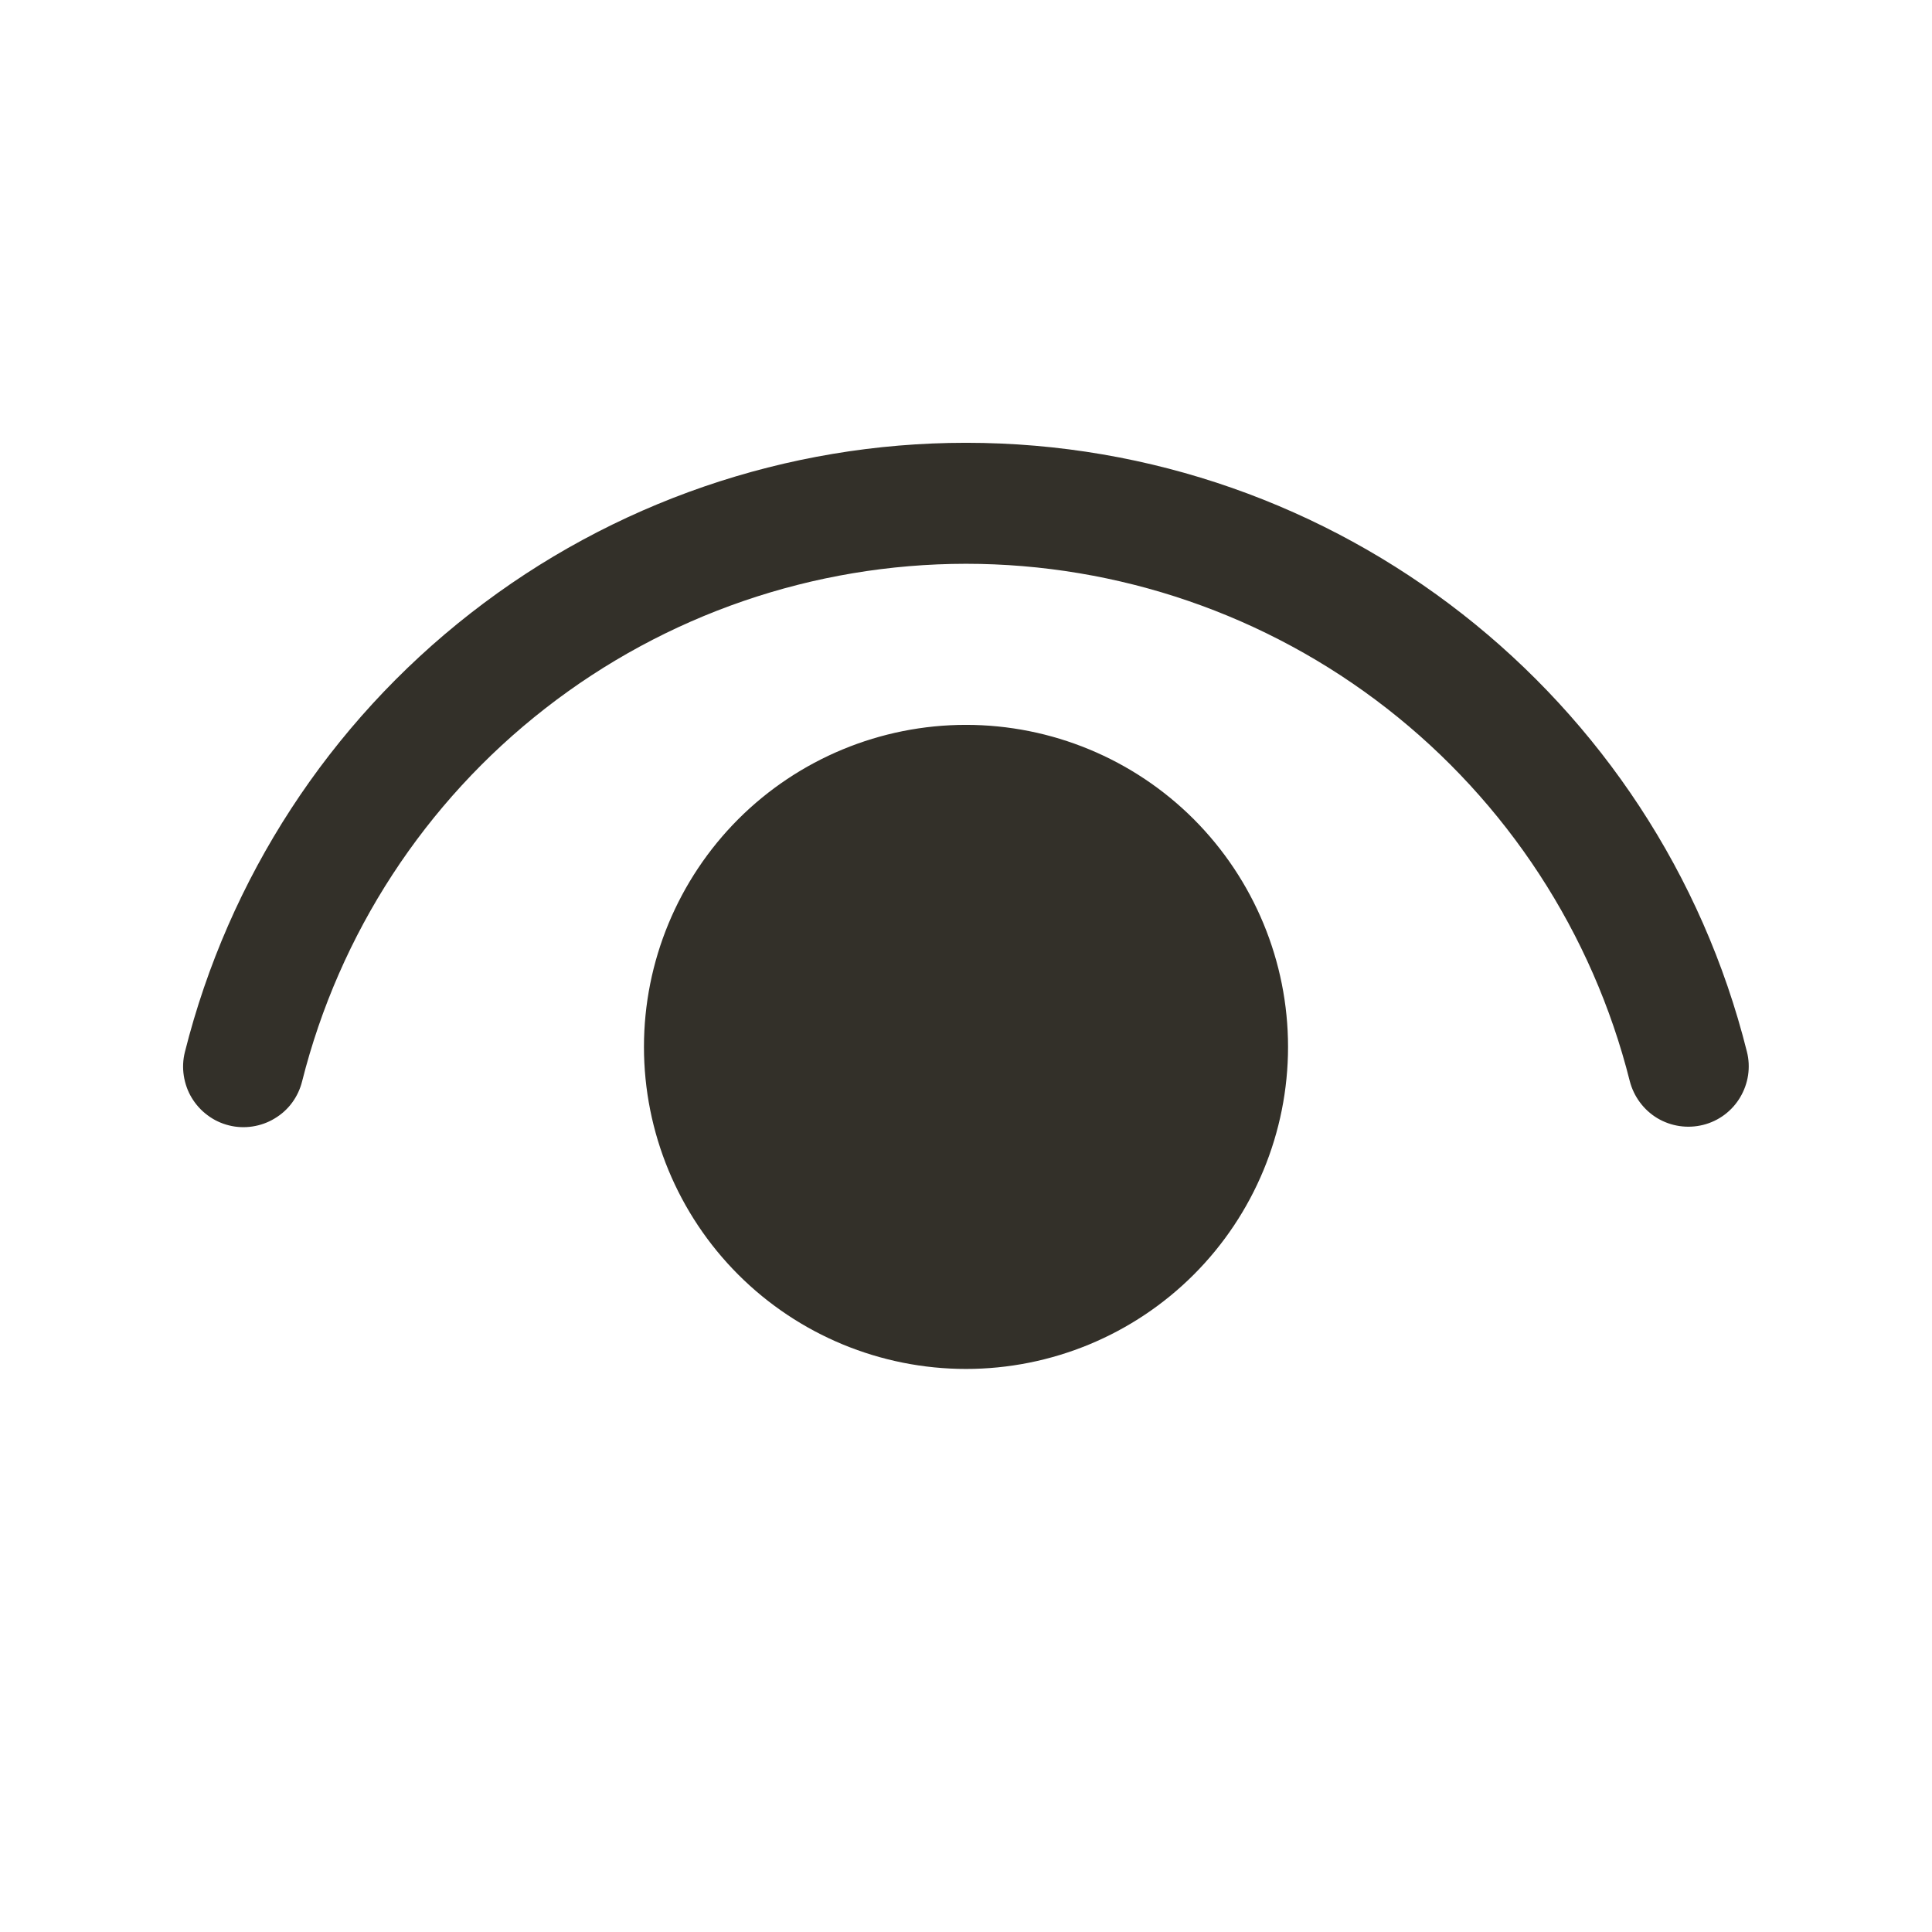 <svg width="16" height="16" viewBox="0 0 16 16" fill="none" xmlns="http://www.w3.org/2000/svg">
<path d="M8 6.003C8.707 6.003 9.386 6.284 9.886 6.784C10.386 7.285 10.667 7.963 10.667 8.67C10.667 9.377 10.386 10.056 9.886 10.556C9.386 11.056 8.707 11.337 8 11.337C7.293 11.337 6.614 11.056 6.114 10.556C5.614 10.056 5.333 9.377 5.333 8.67C5.333 7.963 5.614 7.285 6.114 6.784C6.614 6.284 7.293 6.003 8 6.003V6.003ZM8 3.667C11.075 3.667 13.731 5.767 14.467 8.709C14.5 8.838 14.479 8.974 14.411 9.088C14.343 9.202 14.233 9.284 14.104 9.316C13.975 9.348 13.839 9.328 13.725 9.26C13.612 9.192 13.53 9.081 13.497 8.953C13.189 7.728 12.48 6.642 11.484 5.866C10.488 5.09 9.261 4.669 7.999 4.669C6.736 4.67 5.51 5.091 4.514 5.868C3.518 6.644 2.81 7.731 2.502 8.955C2.486 9.019 2.458 9.079 2.419 9.132C2.38 9.185 2.331 9.229 2.274 9.263C2.218 9.297 2.156 9.319 2.091 9.329C2.026 9.339 1.959 9.336 1.896 9.32C1.832 9.304 1.772 9.276 1.719 9.236C1.666 9.197 1.622 9.148 1.588 9.092C1.554 9.036 1.532 8.973 1.522 8.908C1.512 8.843 1.515 8.777 1.531 8.713C1.893 7.272 2.726 5.992 3.898 5.078C5.07 4.163 6.514 3.667 8 3.667V3.667Z" fill="#333029"/>
</svg>
